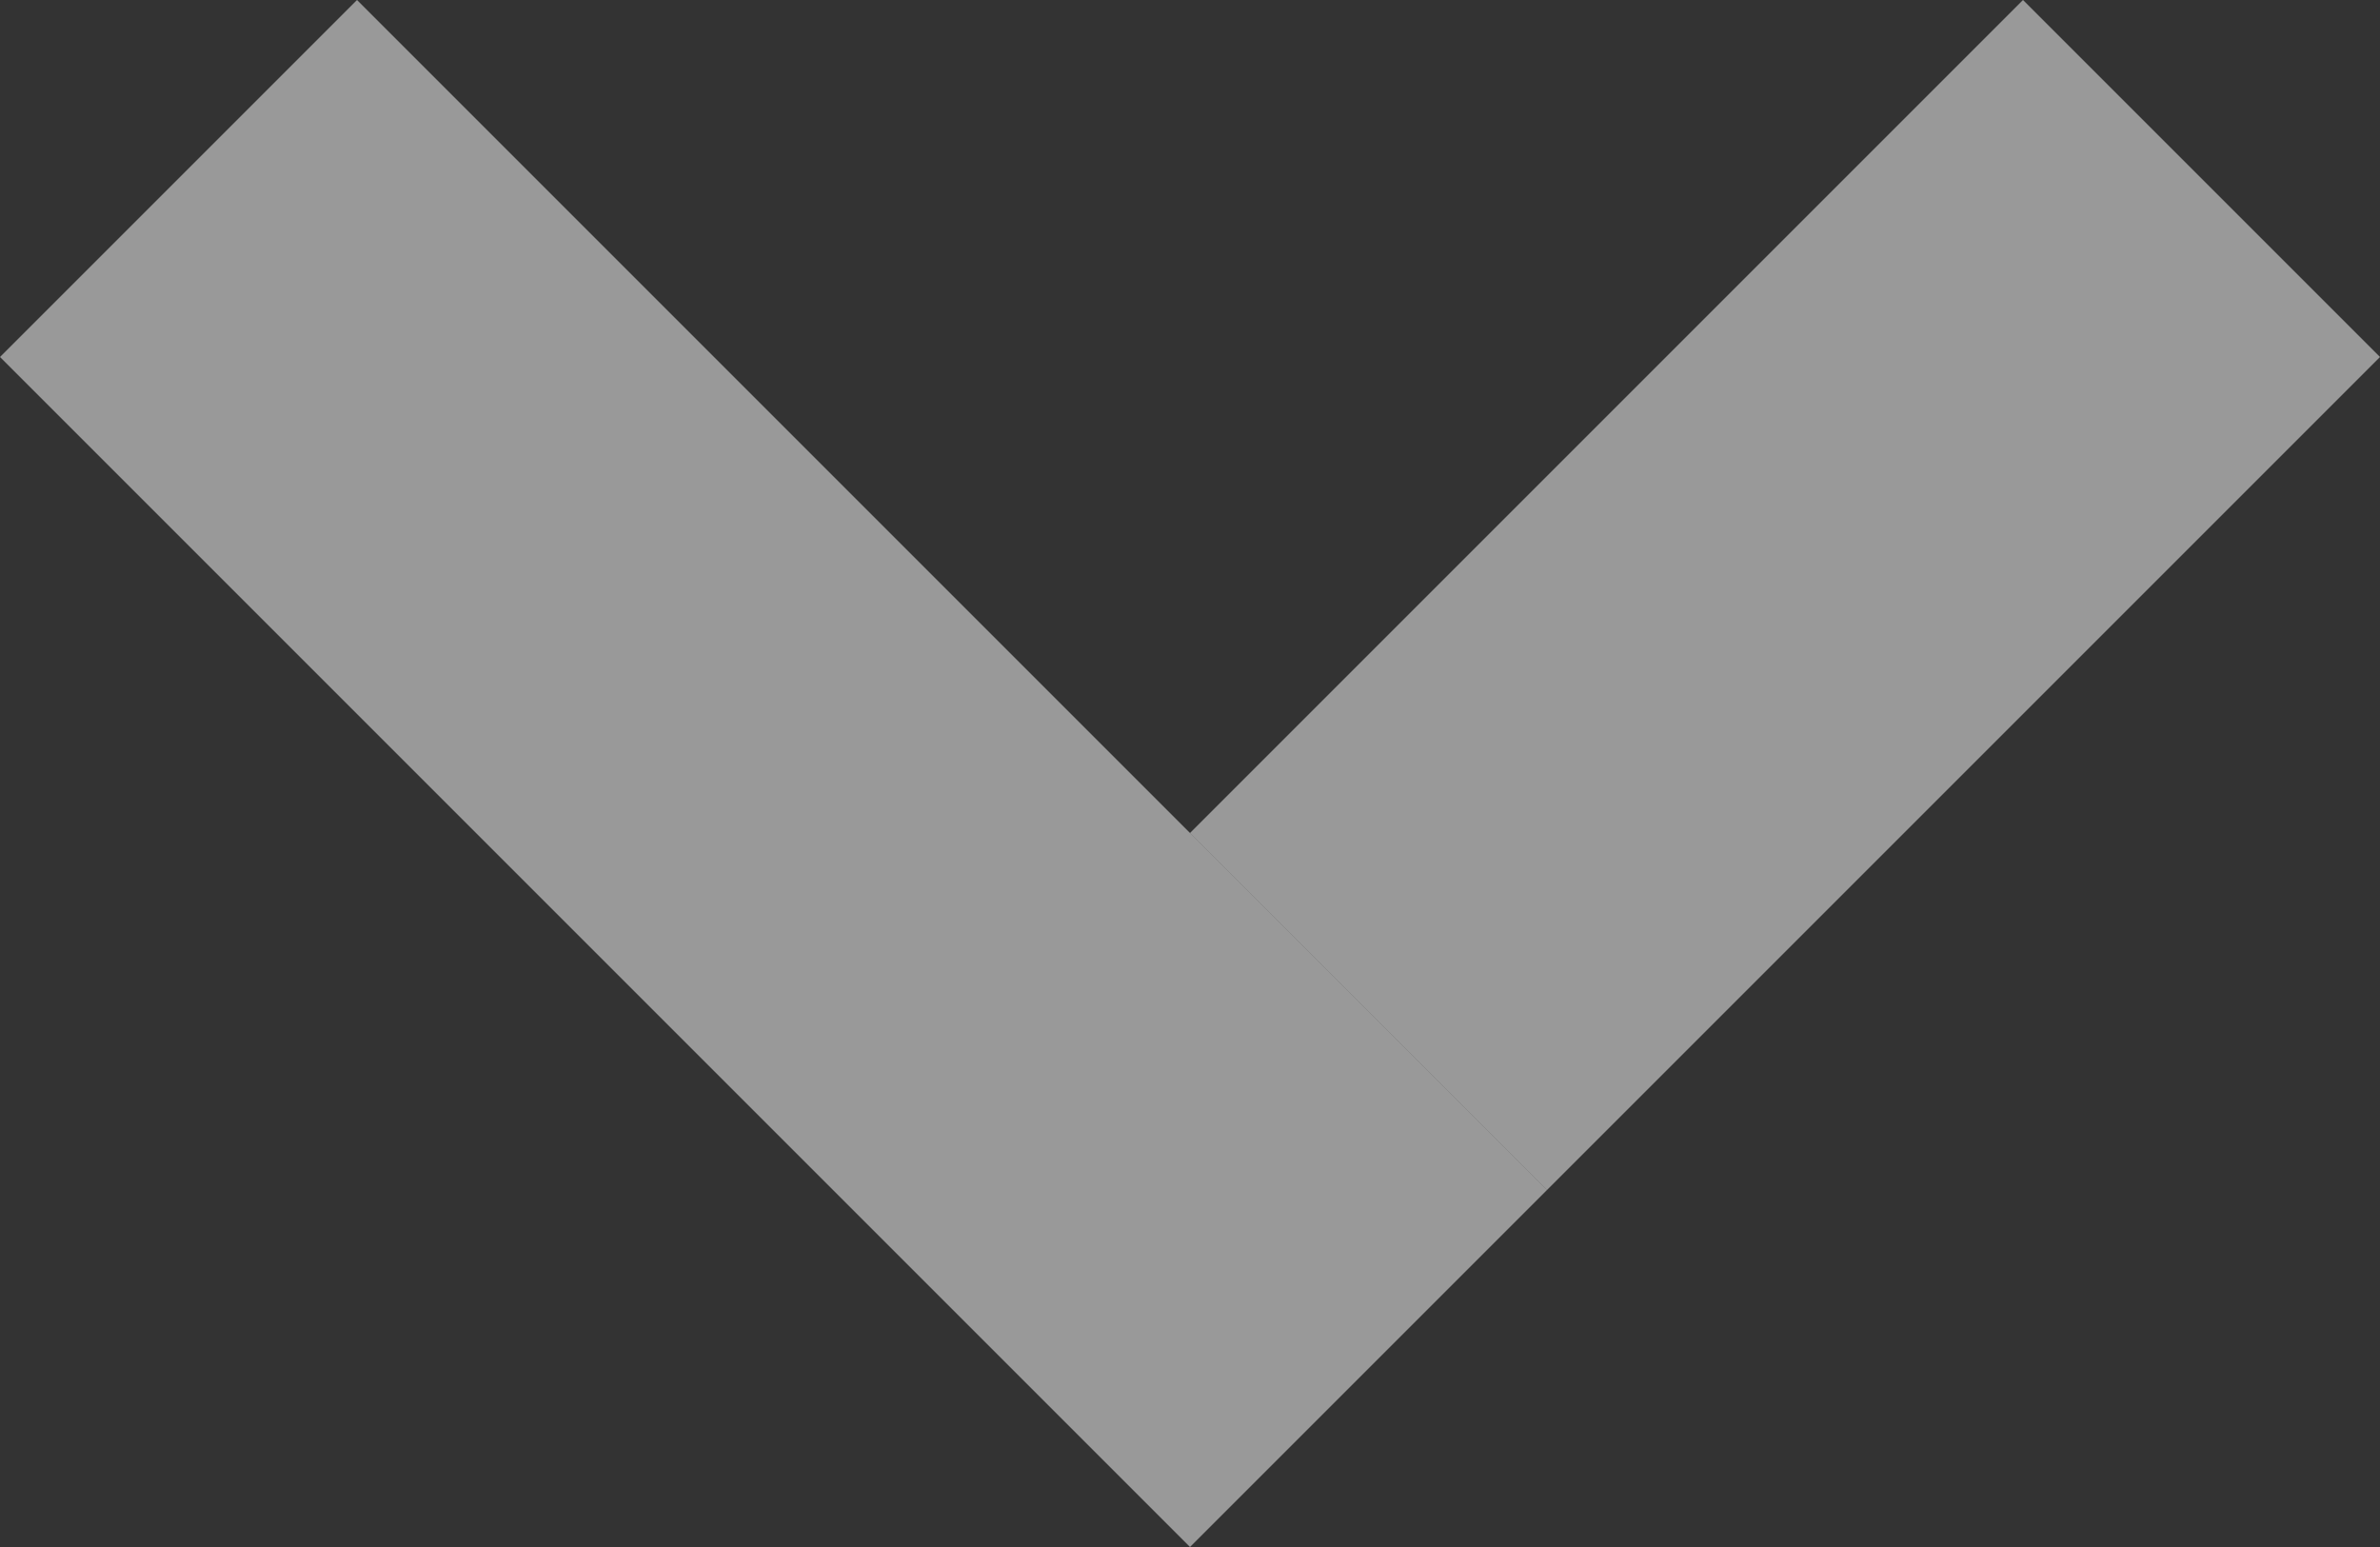 <svg width="20" height="13" viewBox="0 0 20 13" fill="none" xmlns="http://www.w3.org/2000/svg">
<rect x="0" y="0" width="20" height="13" fill="#333333" stroke="none"/>
<path d="M10 13L1.73698e-07 3L3 3.60677e-07L13 10L10 13Z" fill="white" fill-opacity="0.5"/>
<path d="M17 0L10 7L13 10L20 3L17 0Z" fill="white" fill-opacity="0.5"/>
</svg>
